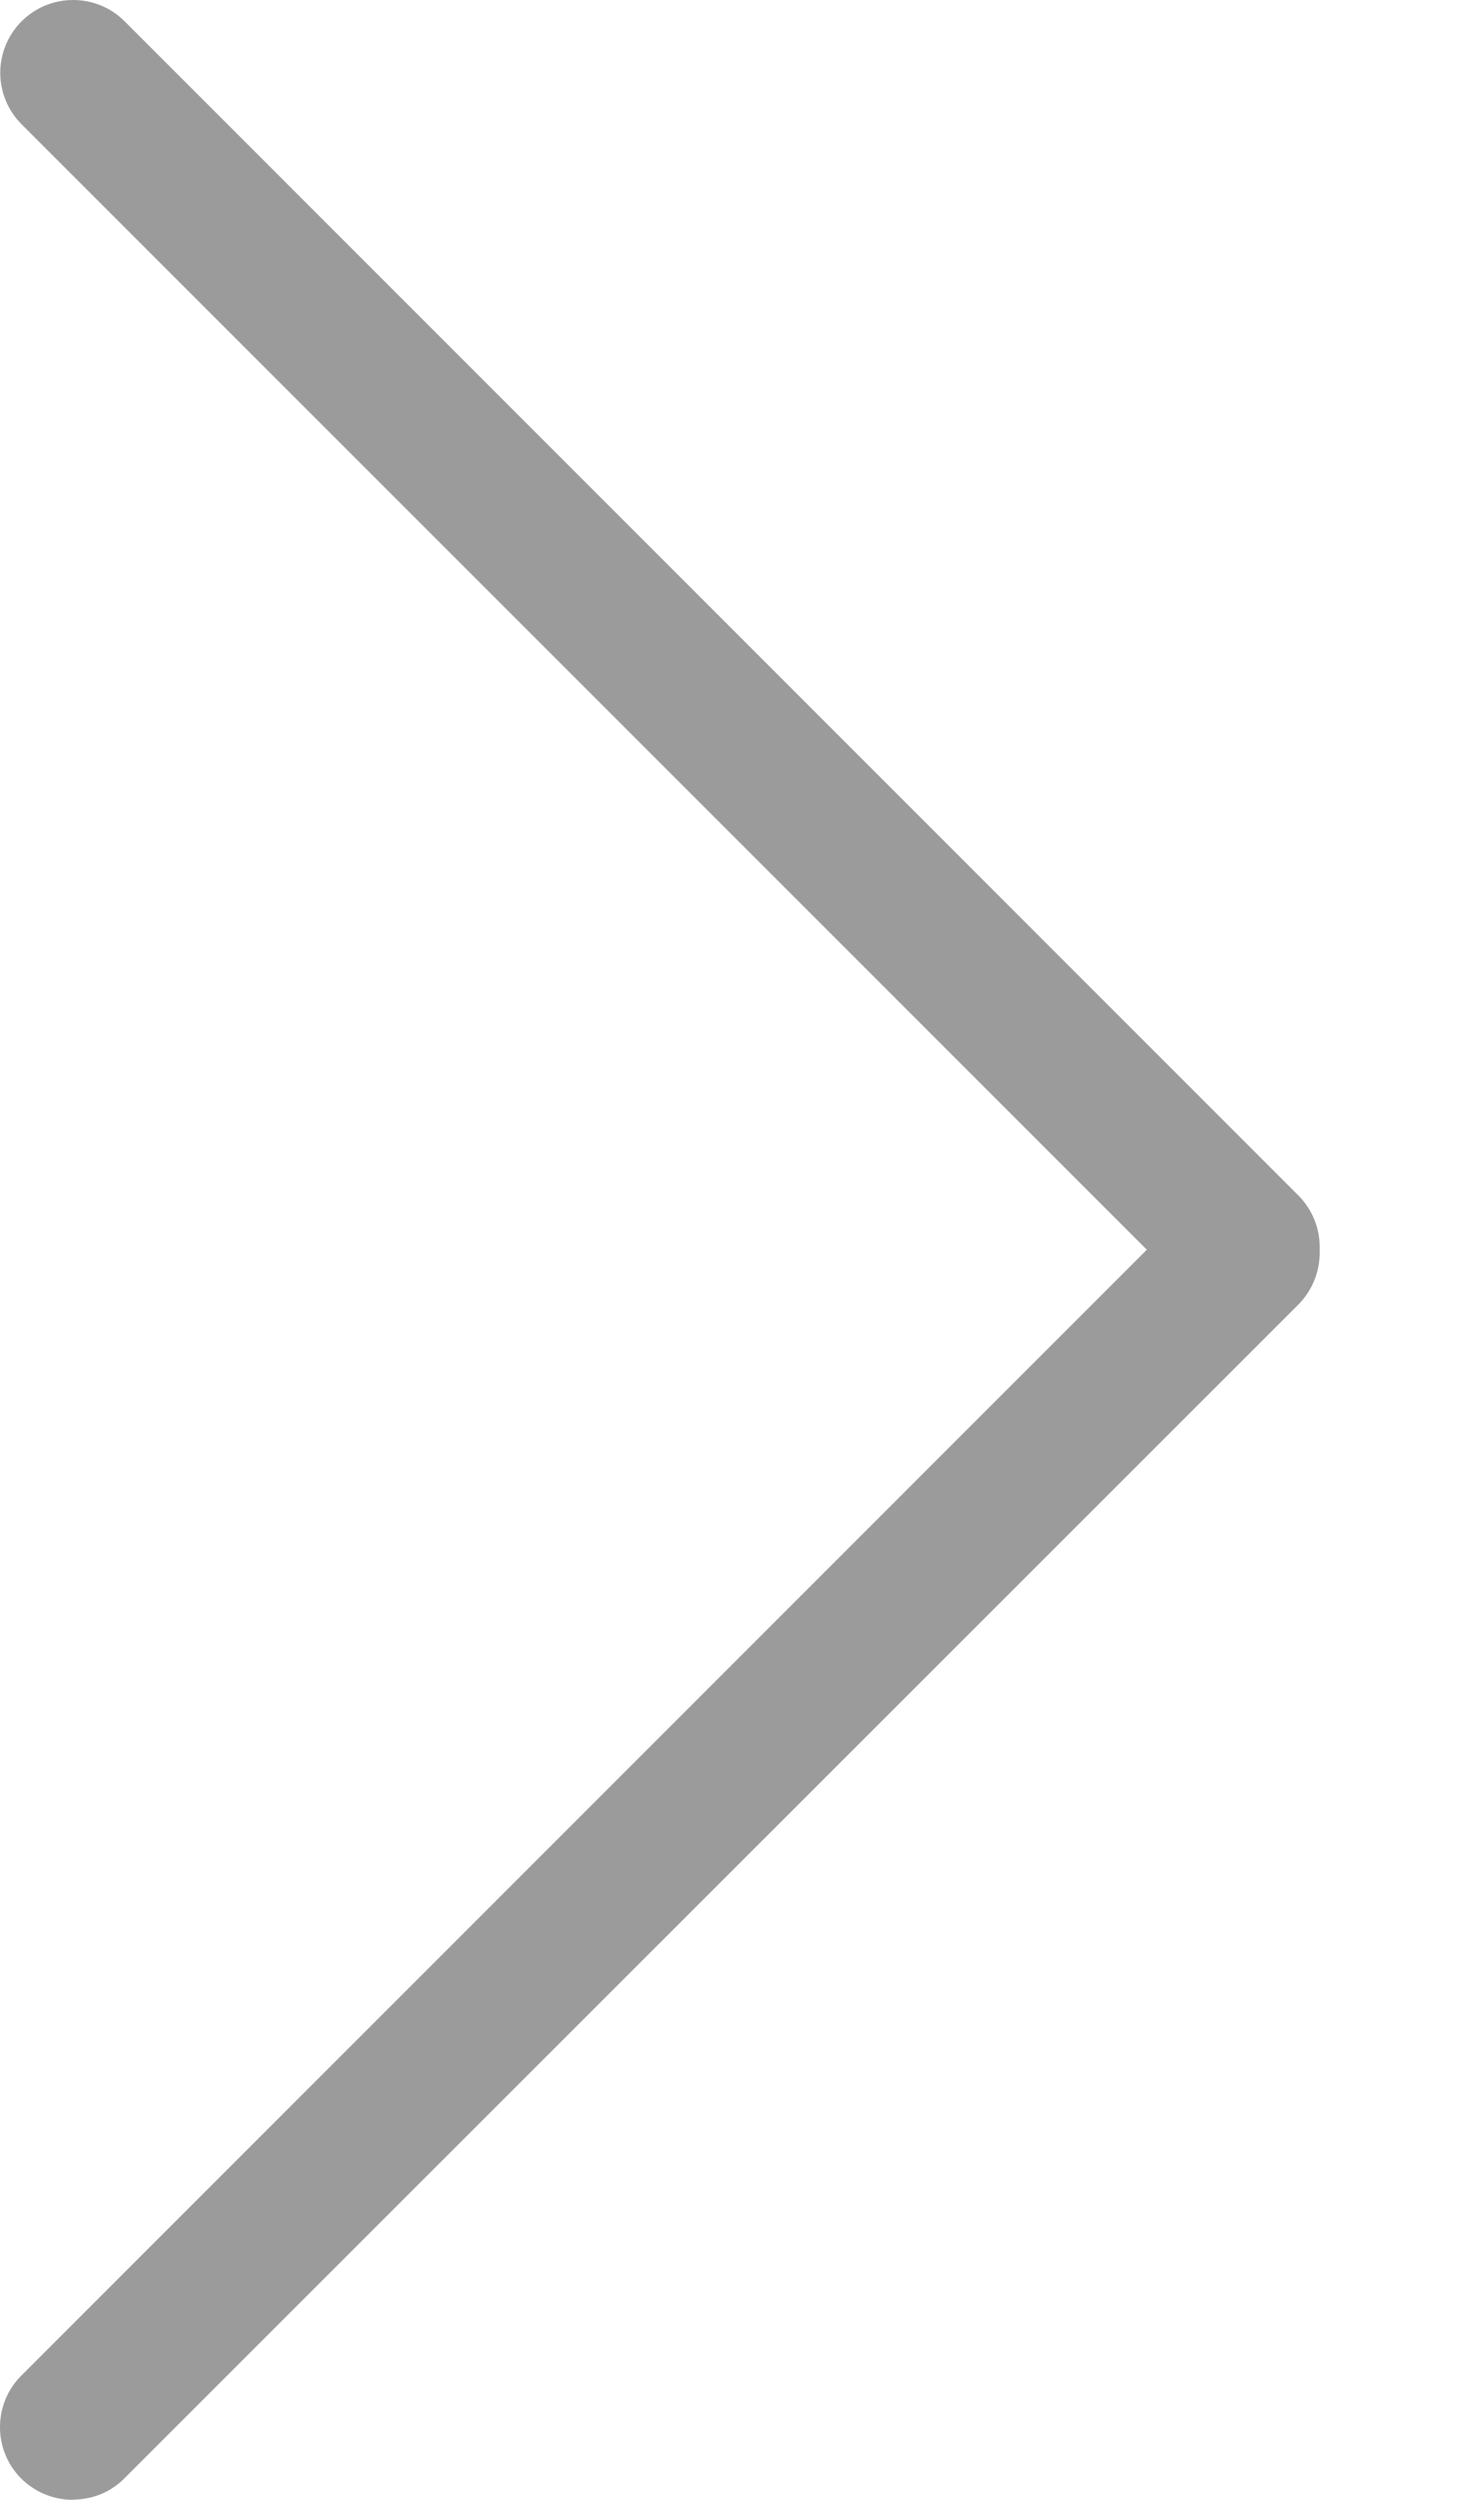 <svg width="7" height="12" viewBox="0 0 7 12" fill="none" xmlns="http://www.w3.org/2000/svg">
<path d="M0.35 12C0.26 12 0.171 11.966 0.102 11.898C-0.034 11.762 -0.034 11.54 0.102 11.404L5.506 5.999L0.104 0.597C-0.033 0.46 -0.033 0.239 0.104 0.102C0.24 -0.034 0.462 -0.034 0.598 0.102L6.234 5.739C6.299 5.804 6.336 5.893 6.336 5.986V6.014C6.336 6.107 6.299 6.196 6.234 6.262L0.597 11.897C0.529 11.966 0.439 11.999 0.35 11.999V12Z" fill="#9B9B9B"/>
</svg>
